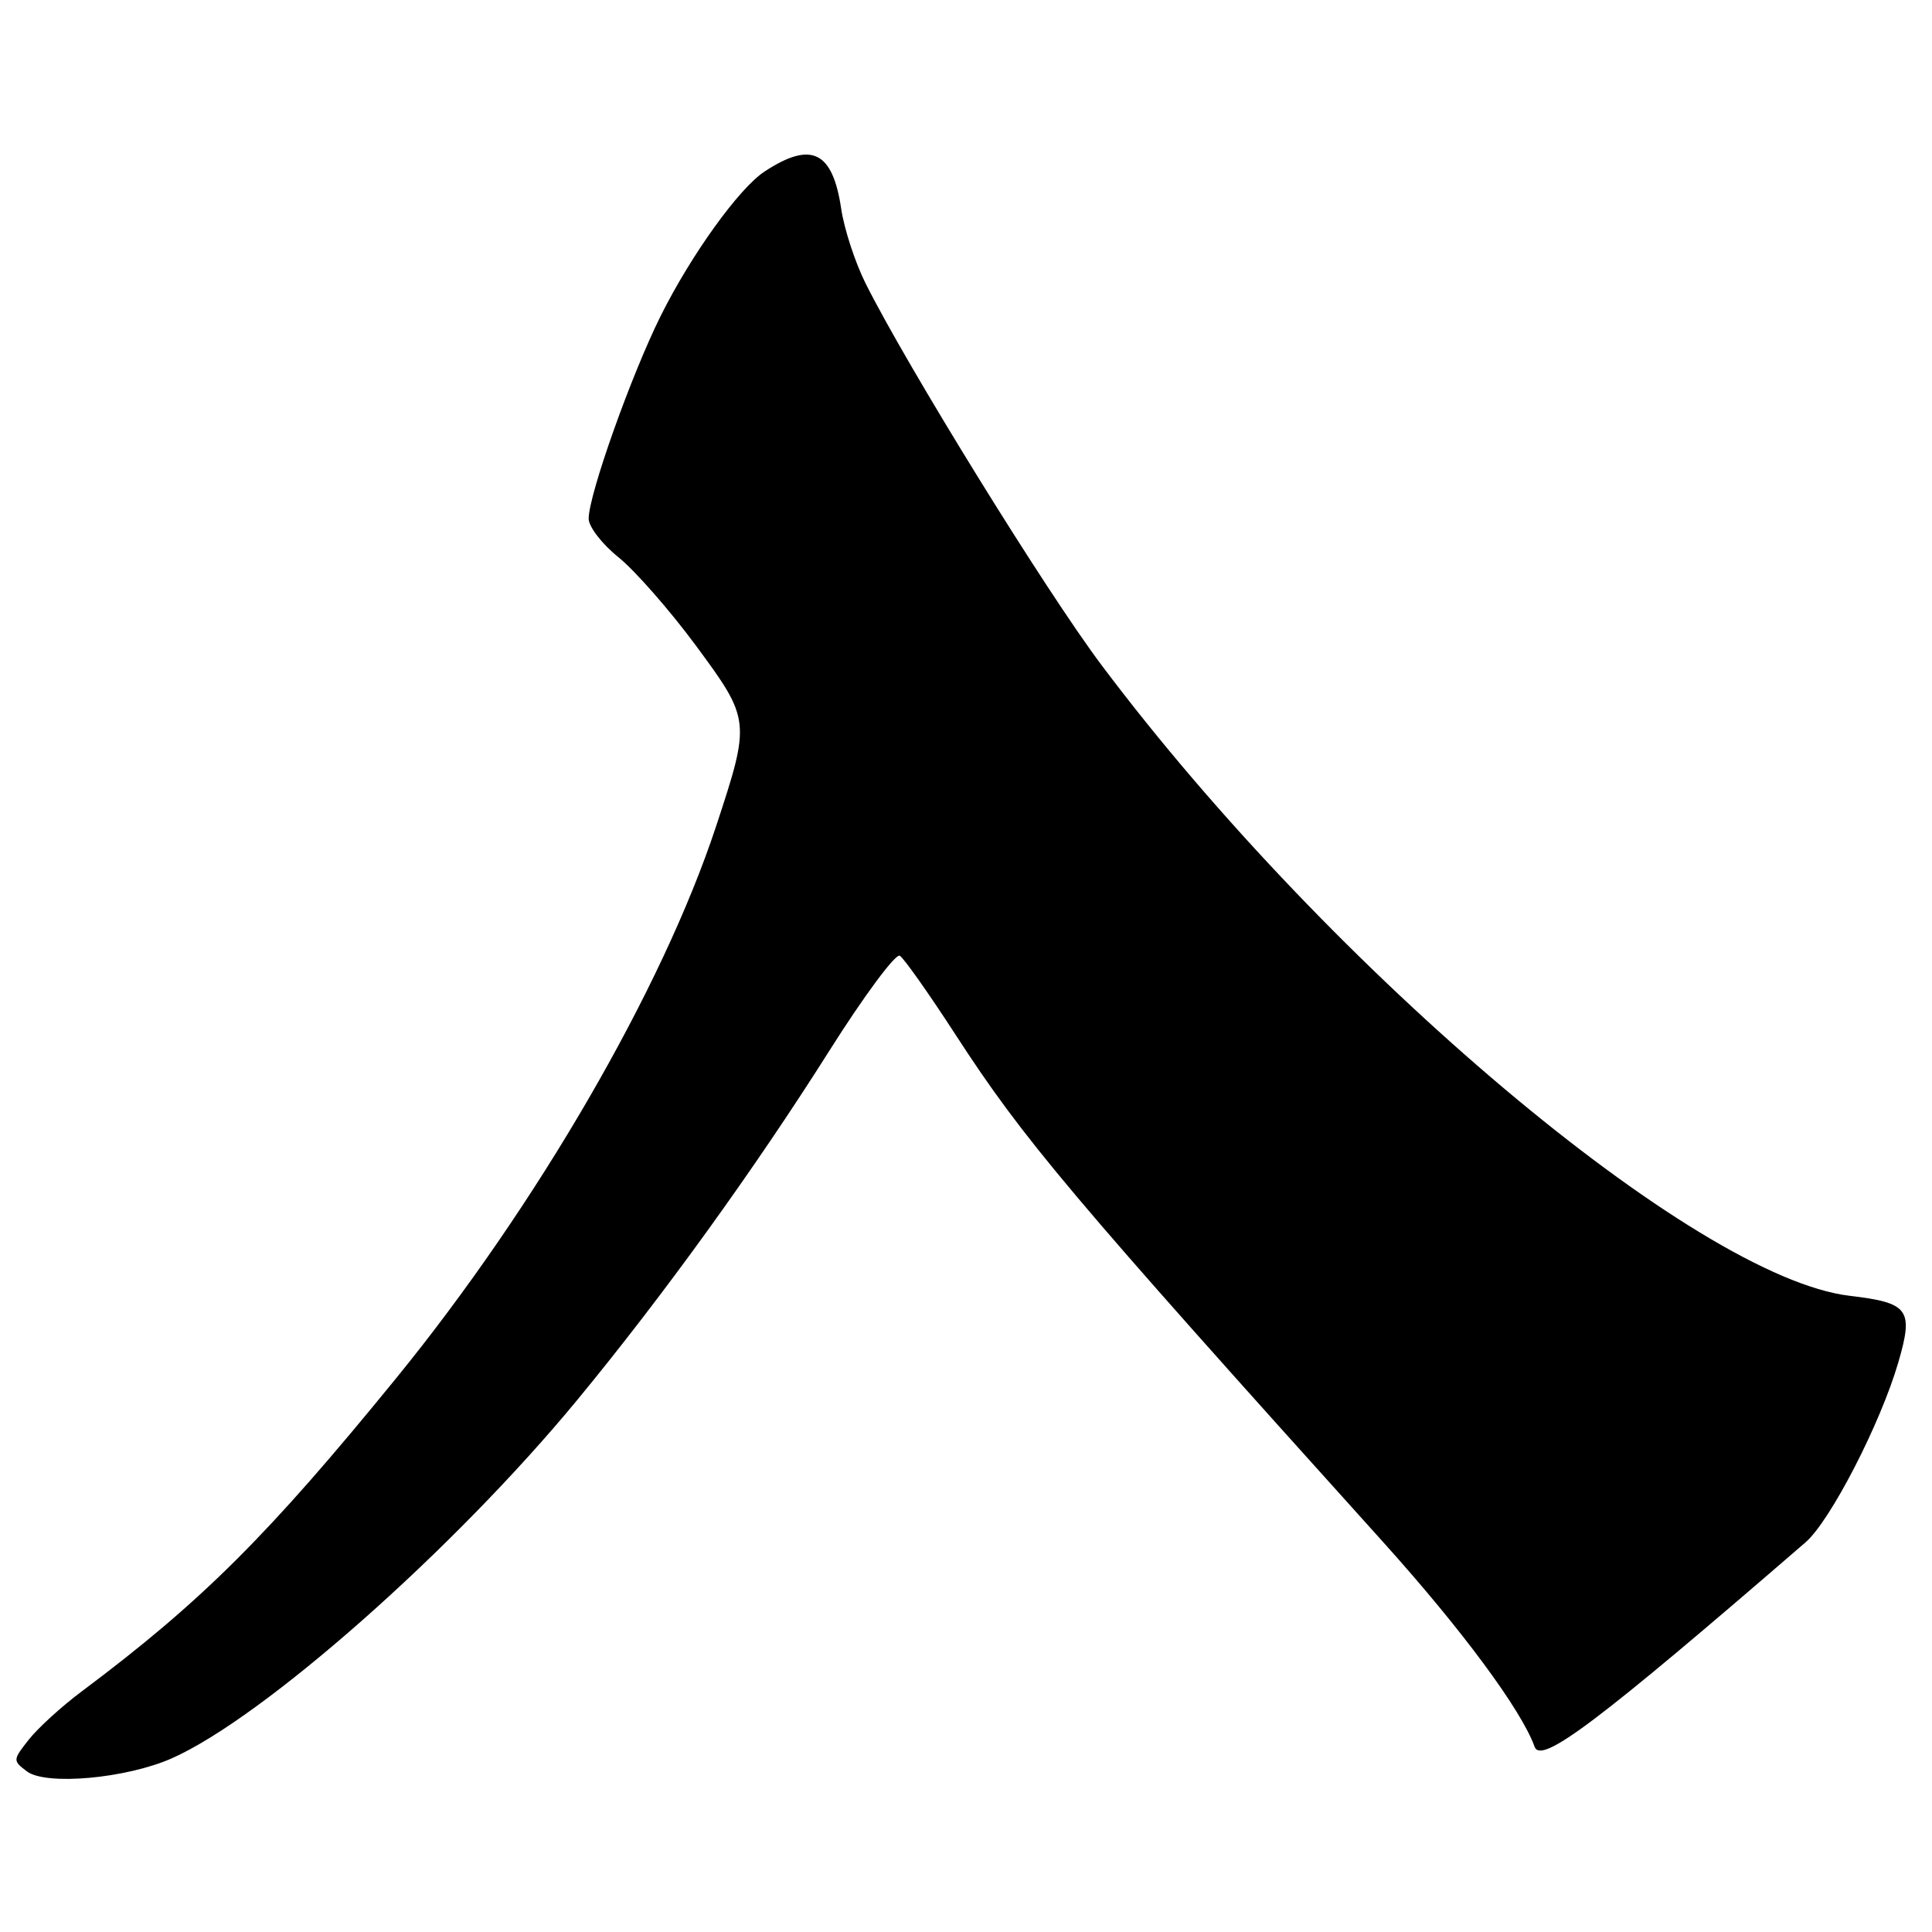 <?xml version="1.0" encoding="UTF-8" standalone="no"?>
<!DOCTYPE svg PUBLIC "-//W3C//DTD SVG 1.1//EN" "http://www.w3.org/Graphics/SVG/1.1/DTD/svg11.dtd" >
<svg xmlns="http://www.w3.org/2000/svg" xmlns:xlink="http://www.w3.org/1999/xlink" version="1.1" viewBox="0 0 256 256">
 <g >
 <path fill="currentColor"
d=" M 22.76 232.99 C 34.91 227.61 60.18 205.28 76.49 185.50 C 87.87 171.70 99.98 154.92 109.88 139.25 C 114.47 131.98 118.68 126.30 119.23 126.64 C 119.78 126.98 123.09 131.67 126.58 137.05 C 135.63 151.00 141.63 158.12 183.27 204.33 C 193.70 215.91 201.61 226.60 203.34 231.45 C 204.20 233.85 211.67 228.21 239.24 204.37 C 242.53 201.53 249.18 188.62 251.54 180.51 C 253.58 173.50 252.94 172.63 245.09 171.70 C 224.61 169.27 176.32 128.57 145.99 88.17 C 138.60 78.34 120.14 48.46 114.67 37.50 C 113.30 34.75 111.86 30.34 111.47 27.70 C 110.33 20.03 107.53 18.65 101.32 22.72 C 97.95 24.92 91.61 33.72 87.58 41.79 C 83.67 49.61 78.00 65.56 78.00 68.73 C 78.00 69.79 79.78 72.10 81.96 73.85 C 84.13 75.60 88.74 80.85 92.20 85.53 C 99.46 95.37 99.48 95.54 94.88 109.50 C 87.77 131.03 71.13 159.74 52.47 182.65 C 35.49 203.49 26.76 212.19 10.83 224.12 C 8.17 226.10 5.02 228.98 3.82 230.50 C 1.68 233.22 1.68 233.29 3.57 234.72 C 6.09 236.62 16.73 235.66 22.76 232.99 Z "/>
</g>
</svg>